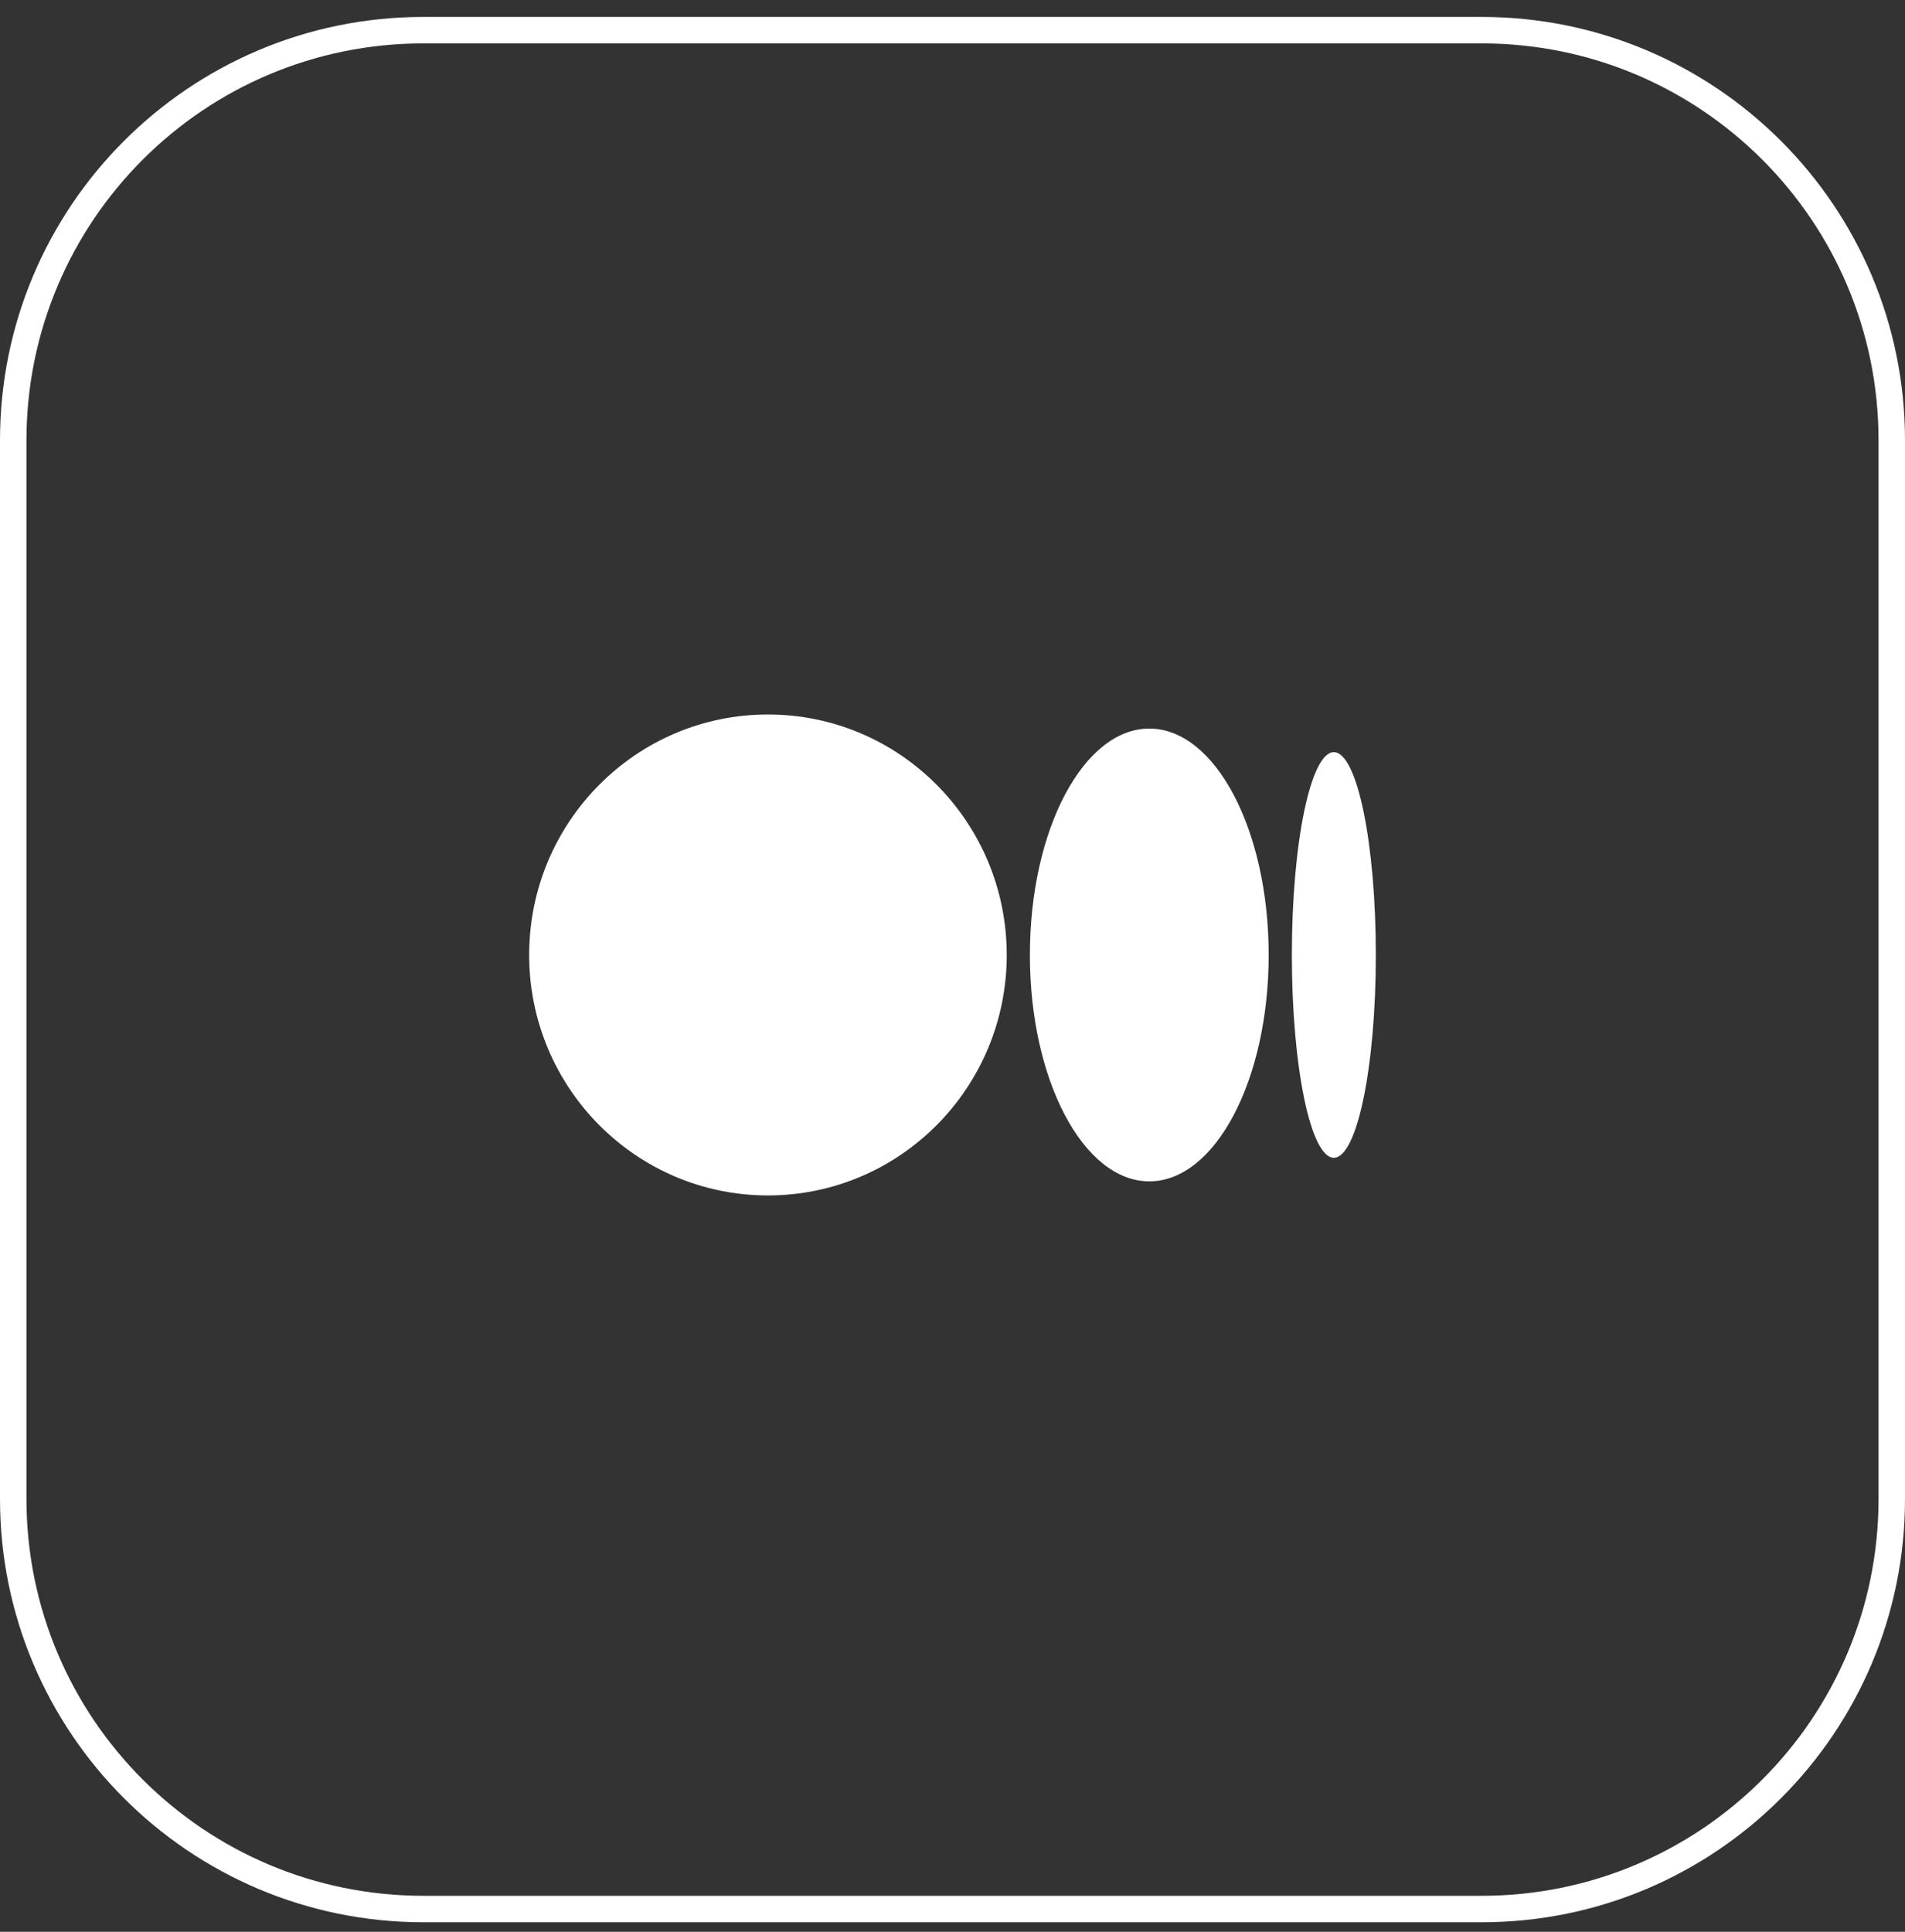 <svg width="72" height="73" viewBox="0 0 72 73" fill="none" xmlns="http://www.w3.org/2000/svg">
<rect x="0" y="0" width="72" height="73" fill="#333333" stroke="none"/>
<g clip-path="url(#clip0_808_5191)">
<path d="M56 1.14H16C7.44 1.14 0.5 8.079 0.5 16.64V56.64C0.5 65.2 7.44 72.14 16 72.14H56C64.56 72.14 71.5 65.2 71.5 56.64V16.64C71.5 8.079 64.56 1.14 56 1.14Z" stroke="white"/>
<path d="M29.025 45.174C34.01 45.174 38.05 41.105 38.05 36.087C38.05 31.068 34.009 27 29.025 27C24.041 27 20 31.068 20 36.087C20 41.105 24.041 45.174 29.025 45.174ZM43.438 44.642C45.93 44.642 47.95 40.812 47.95 36.087C47.95 31.363 45.93 27.532 43.438 27.532C40.946 27.532 38.925 31.363 38.925 36.087C38.925 40.811 40.946 44.642 43.438 44.642ZM50.413 43.751C51.289 43.751 52 40.319 52 36.087C52 31.855 51.29 28.423 50.413 28.423C49.536 28.423 48.826 31.855 48.826 36.087C48.826 40.319 49.537 43.751 50.413 43.751Z" fill="white"/>
</g>
<defs>
<clipPath id="clip0_808_5191">
<rect width="72" height="73" fill="white"/>
</clipPath>
</defs>
</svg>
